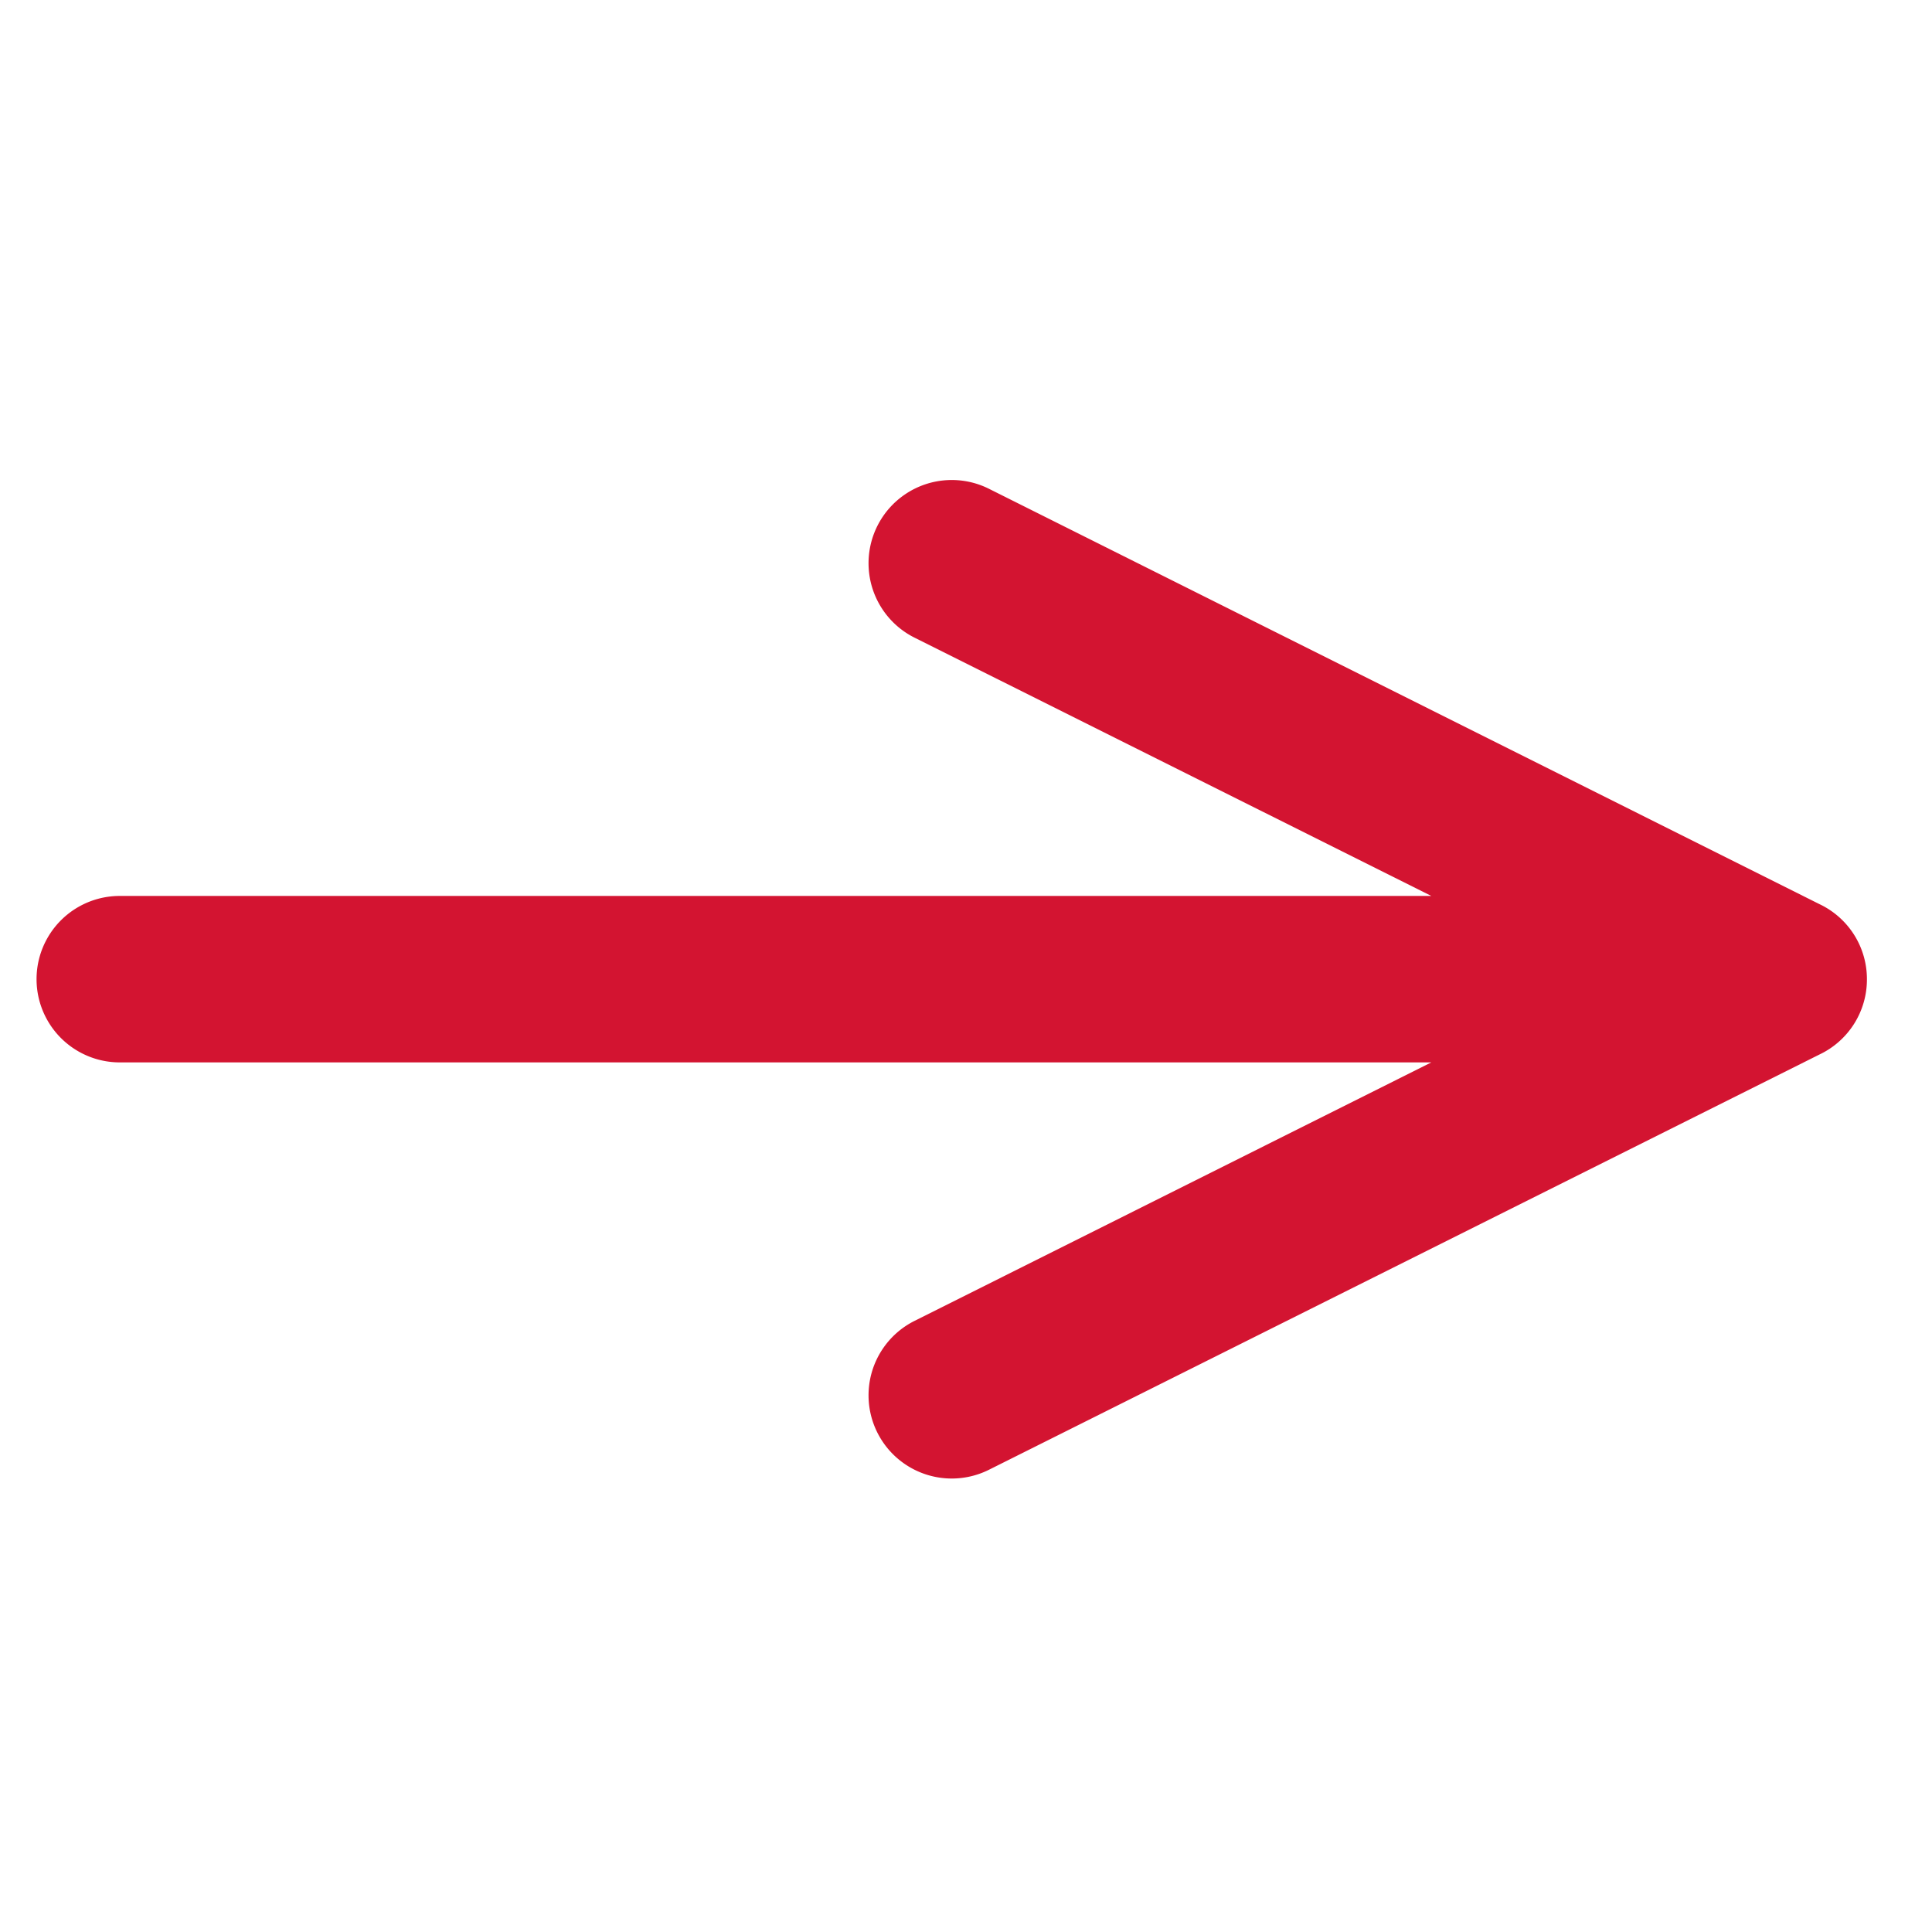<svg width="19" height="19" fill="none" xmlns="http://www.w3.org/2000/svg"><path fill-rule="evenodd" clip-rule="evenodd" d="M9.726 4.807a.818.818 0 10-.732 1.464l5.082 2.54H1.178a.818.818 0 100 1.637h12.898L8.994 12.99a.818.818 0 10.732 1.464l8.166-4.083a.816.816 0 00.468-.74.815.815 0 00-.468-.74L9.726 4.807z" fill="#D31431"/></svg>